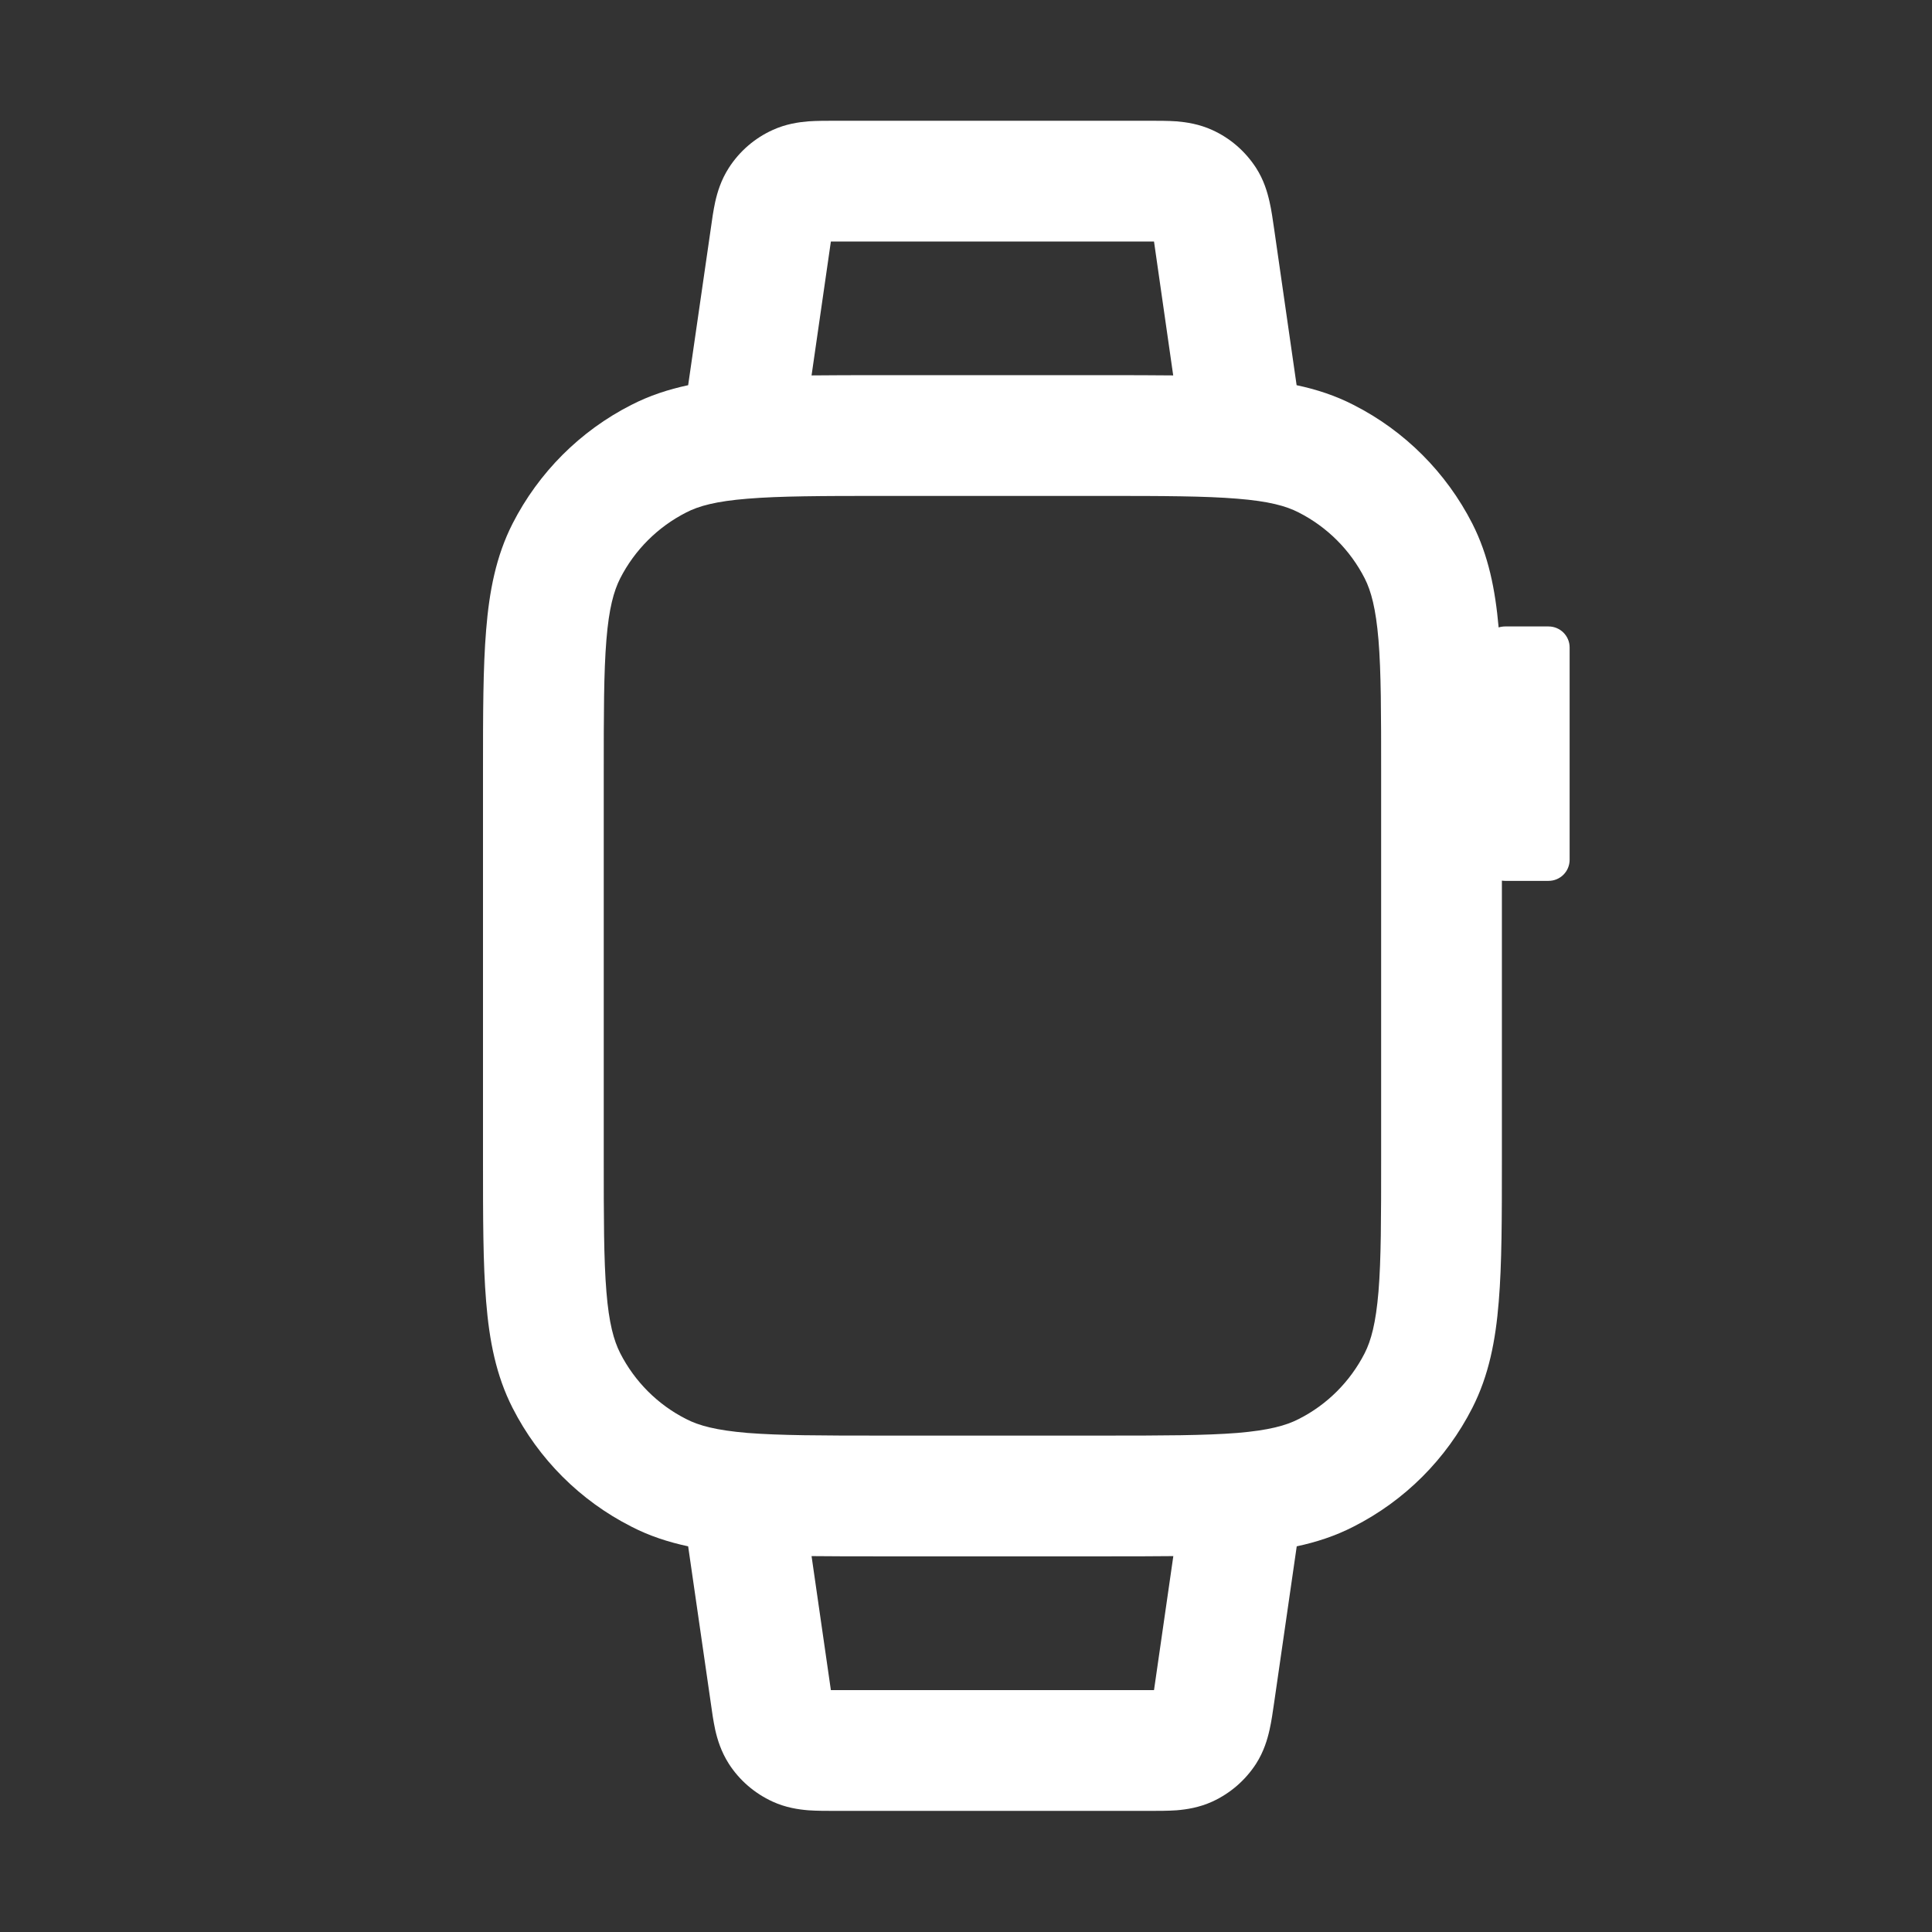 <svg width="16" height="16" viewBox="0 0 16 16" fill="none" xmlns="http://www.w3.org/2000/svg">
<rect x="0" y="0" width="16" height="16" fill="#333333" stroke="none"/>
<path fill-rule="evenodd" clip-rule="evenodd" d="M6.921 1C6.846 1 6.764 1 6.693 1.005C6.611 1.012 6.507 1.027 6.398 1.077C6.25 1.144 6.124 1.253 6.036 1.39C5.971 1.491 5.941 1.592 5.923 1.672C5.908 1.741 5.896 1.822 5.886 1.897L5.699 3.19C5.535 3.225 5.379 3.276 5.229 3.353C4.805 3.568 4.461 3.913 4.245 4.336C4.108 4.605 4.052 4.895 4.026 5.217C4 5.53 4 5.914 4 6.386V9.61C4 10.082 4 10.467 4.026 10.779C4.052 11.102 4.108 11.391 4.245 11.66C4.461 12.084 4.805 12.428 5.229 12.643C5.378 12.72 5.535 12.771 5.699 12.806L5.886 14.1C5.896 14.175 5.908 14.255 5.923 14.325C5.941 14.405 5.971 14.505 6.036 14.607C6.124 14.744 6.25 14.852 6.398 14.92C6.507 14.97 6.611 14.985 6.693 14.992C6.764 14.997 6.846 14.997 6.921 14.997H9.517C9.592 14.997 9.674 14.997 9.745 14.992C9.826 14.985 9.93 14.97 10.04 14.92C10.188 14.852 10.313 14.744 10.402 14.607C10.467 14.505 10.496 14.405 10.514 14.325C10.53 14.255 10.541 14.175 10.552 14.1L10.739 12.806C10.903 12.771 11.059 12.72 11.209 12.643C11.633 12.428 11.977 12.084 12.193 11.66C12.33 11.391 12.386 11.102 12.412 10.779C12.438 10.467 12.438 10.082 12.438 9.61V7.293C12.447 7.294 12.456 7.295 12.466 7.295H12.824C12.921 7.295 12.999 7.217 12.999 7.12V5.362C12.999 5.266 12.921 5.188 12.824 5.188H12.466C12.447 5.188 12.428 5.191 12.411 5.196C12.383 4.882 12.327 4.6 12.193 4.336C11.977 3.913 11.633 3.568 11.209 3.353C11.059 3.276 10.903 3.225 10.738 3.19L10.552 1.897C10.541 1.822 10.53 1.741 10.514 1.672C10.496 1.592 10.467 1.491 10.402 1.39C10.313 1.253 10.188 1.144 10.04 1.077C9.93 1.027 9.826 1.012 9.745 1.005C9.674 1 9.592 1 9.517 1H6.921ZM7.279 3.107C7.077 3.107 6.892 3.107 6.721 3.109L6.881 2H9.557L9.716 3.109C9.546 3.107 9.36 3.107 9.159 3.107H7.279ZM6.721 12.887C6.892 12.889 7.077 12.889 7.279 12.889H9.159C9.36 12.889 9.546 12.889 9.717 12.887L9.557 13.997H6.881L6.721 12.887ZM6.191 4.13C5.93 4.151 5.787 4.19 5.683 4.244C5.447 4.364 5.256 4.555 5.136 4.79C5.083 4.895 5.043 5.038 5.022 5.299C5 5.565 5 5.909 5 6.407V9.589C5 10.087 5 10.431 5.022 10.697C5.043 10.958 5.083 11.101 5.136 11.206C5.256 11.441 5.447 11.633 5.683 11.752C5.787 11.806 5.93 11.845 6.191 11.867C6.458 11.888 6.802 11.889 7.3 11.889H9.138C9.636 11.889 9.98 11.888 10.247 11.867C10.508 11.845 10.65 11.806 10.755 11.752C10.991 11.633 11.182 11.441 11.302 11.206C11.355 11.101 11.394 10.958 11.416 10.697C11.438 10.431 11.438 10.087 11.438 9.589V6.407C11.438 5.909 11.438 5.565 11.416 5.299C11.394 5.038 11.355 4.895 11.302 4.79C11.182 4.555 10.991 4.364 10.755 4.244C10.65 4.19 10.508 4.151 10.247 4.13C9.98 4.108 9.636 4.107 9.138 4.107H7.3C6.802 4.107 6.458 4.108 6.191 4.13Z" fill="white"/>
</svg>
